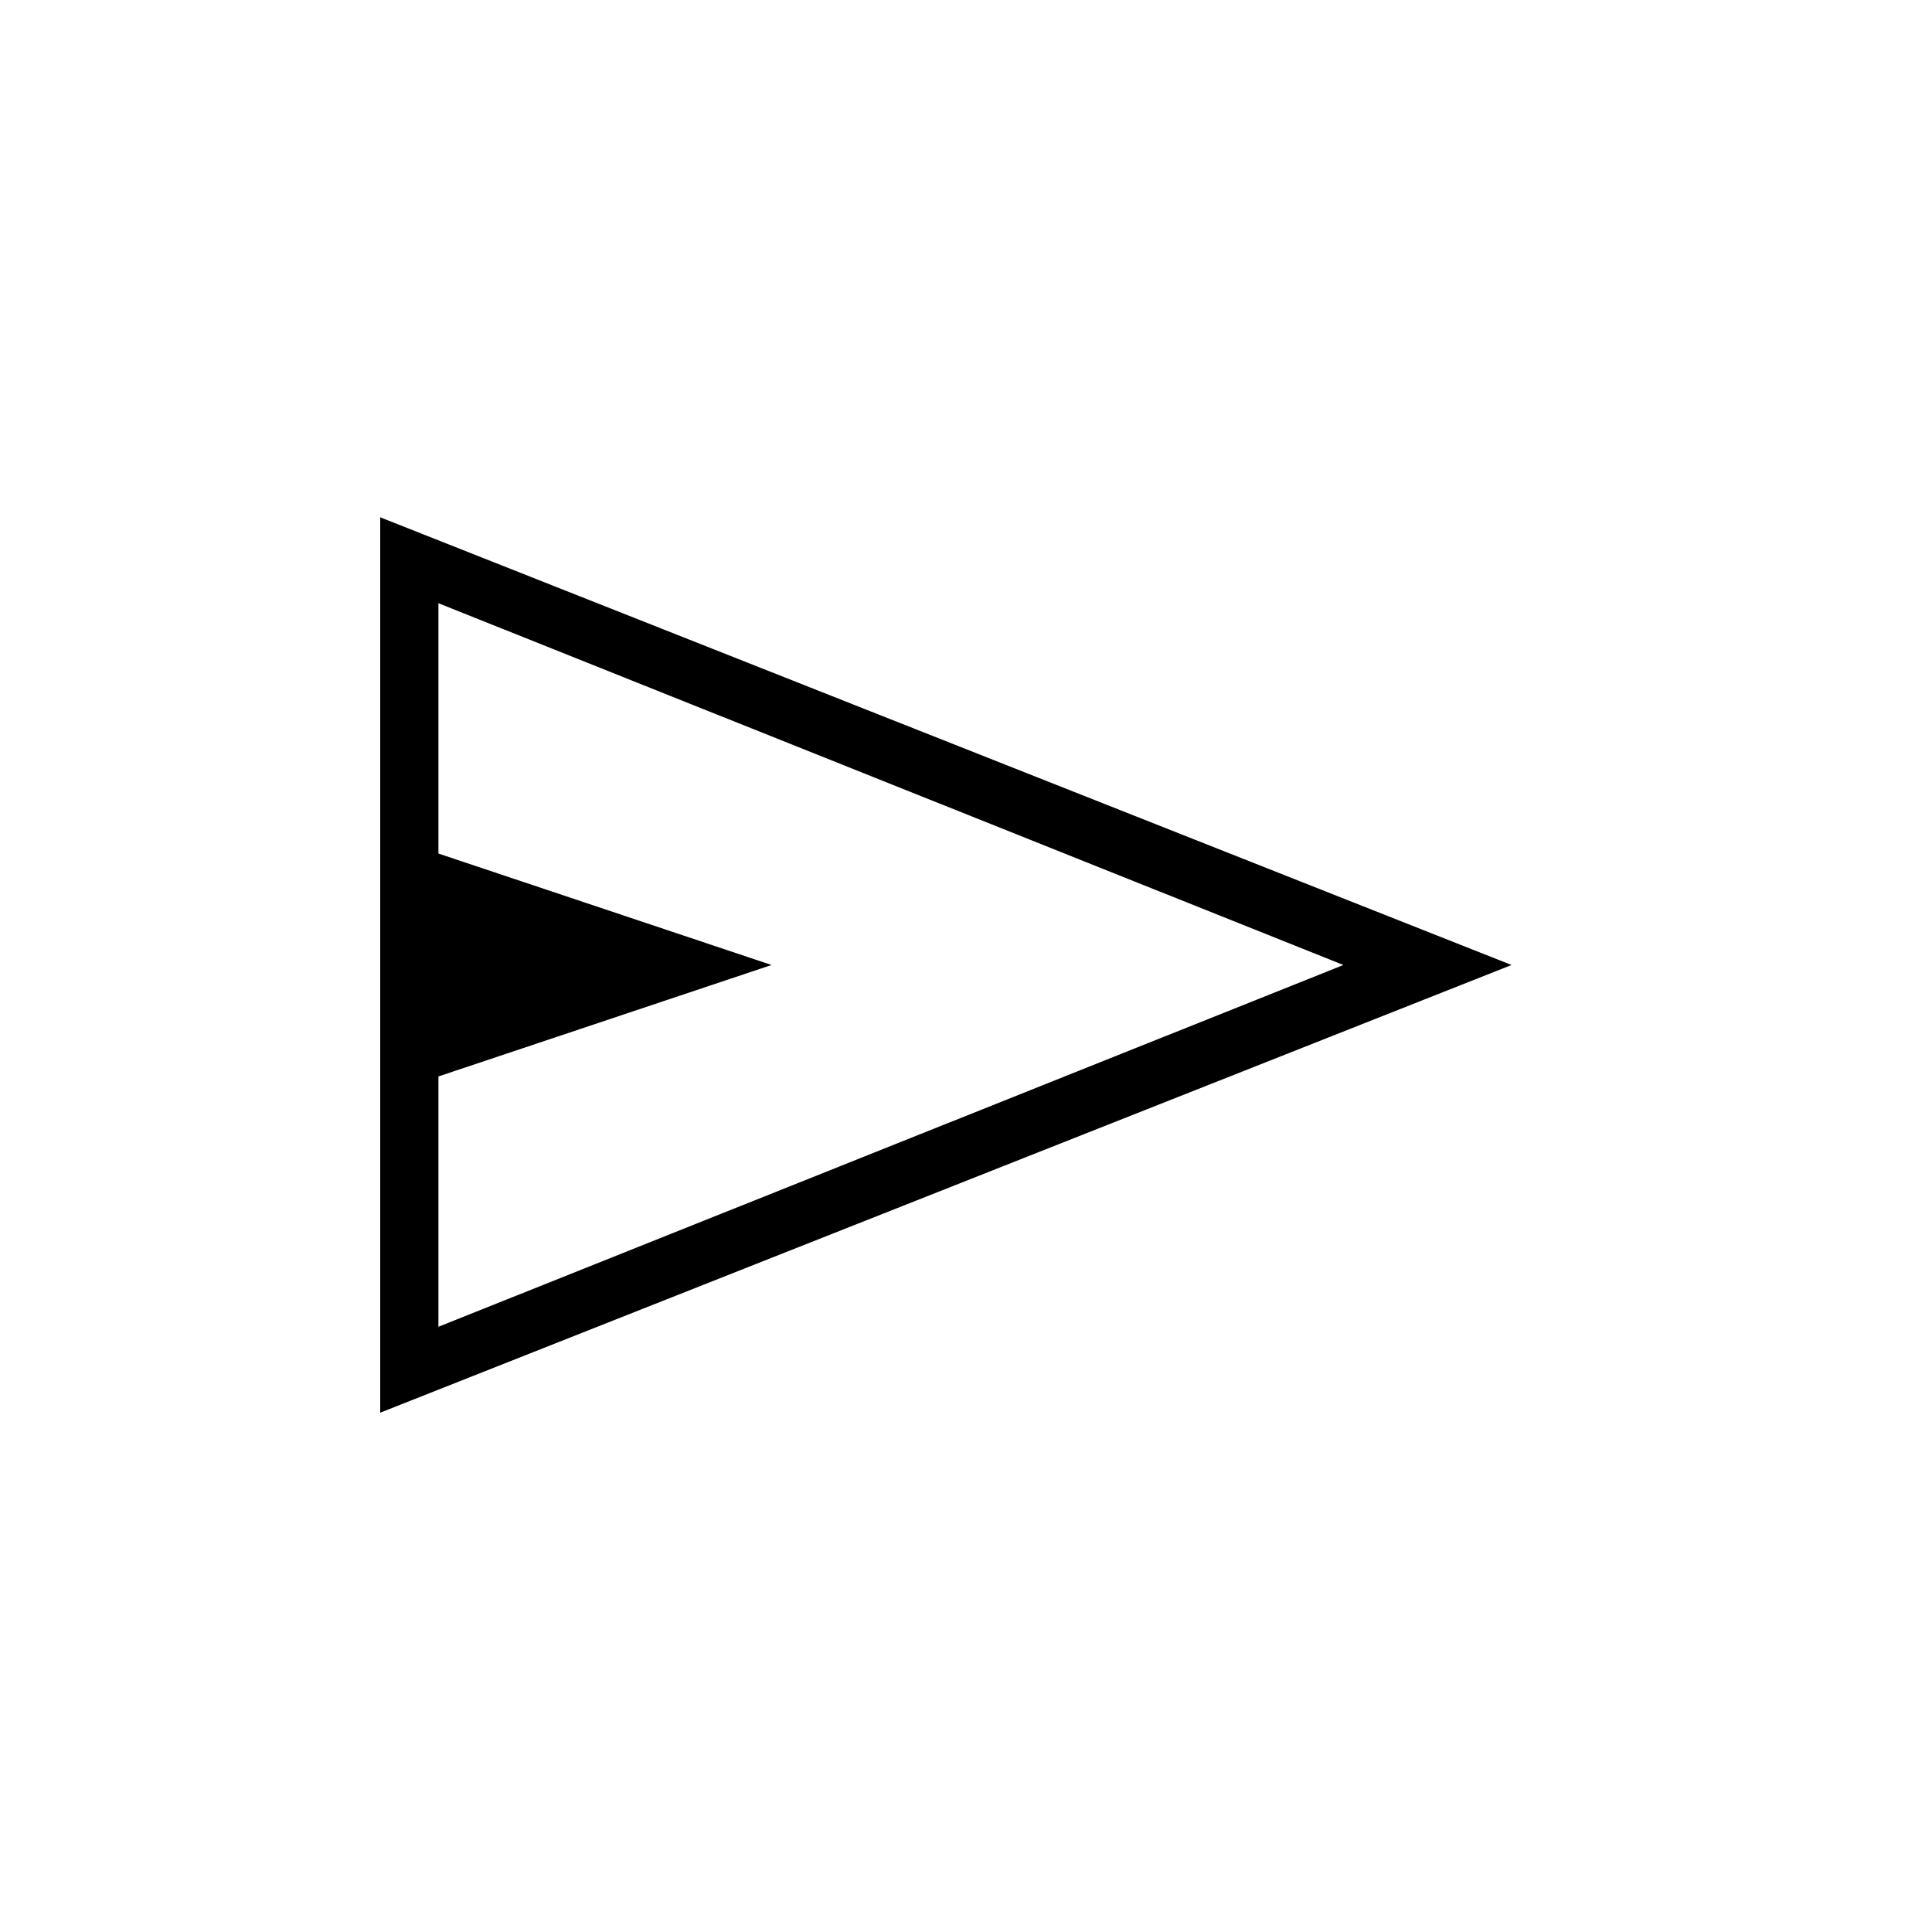 <svg xmlns="http://www.w3.org/2000/svg" height="20" viewBox="0 -960 960 960" width="20"><path d="M188.92-258.04v-444.92L751.08-480.5 188.92-258.04Zm28.93-42.69L667.54-480.5 217.85-660.27v124.39l165.53 55.38-165.53 55.38v124.39Zm0 0v-359.54 359.54Z"/></svg>